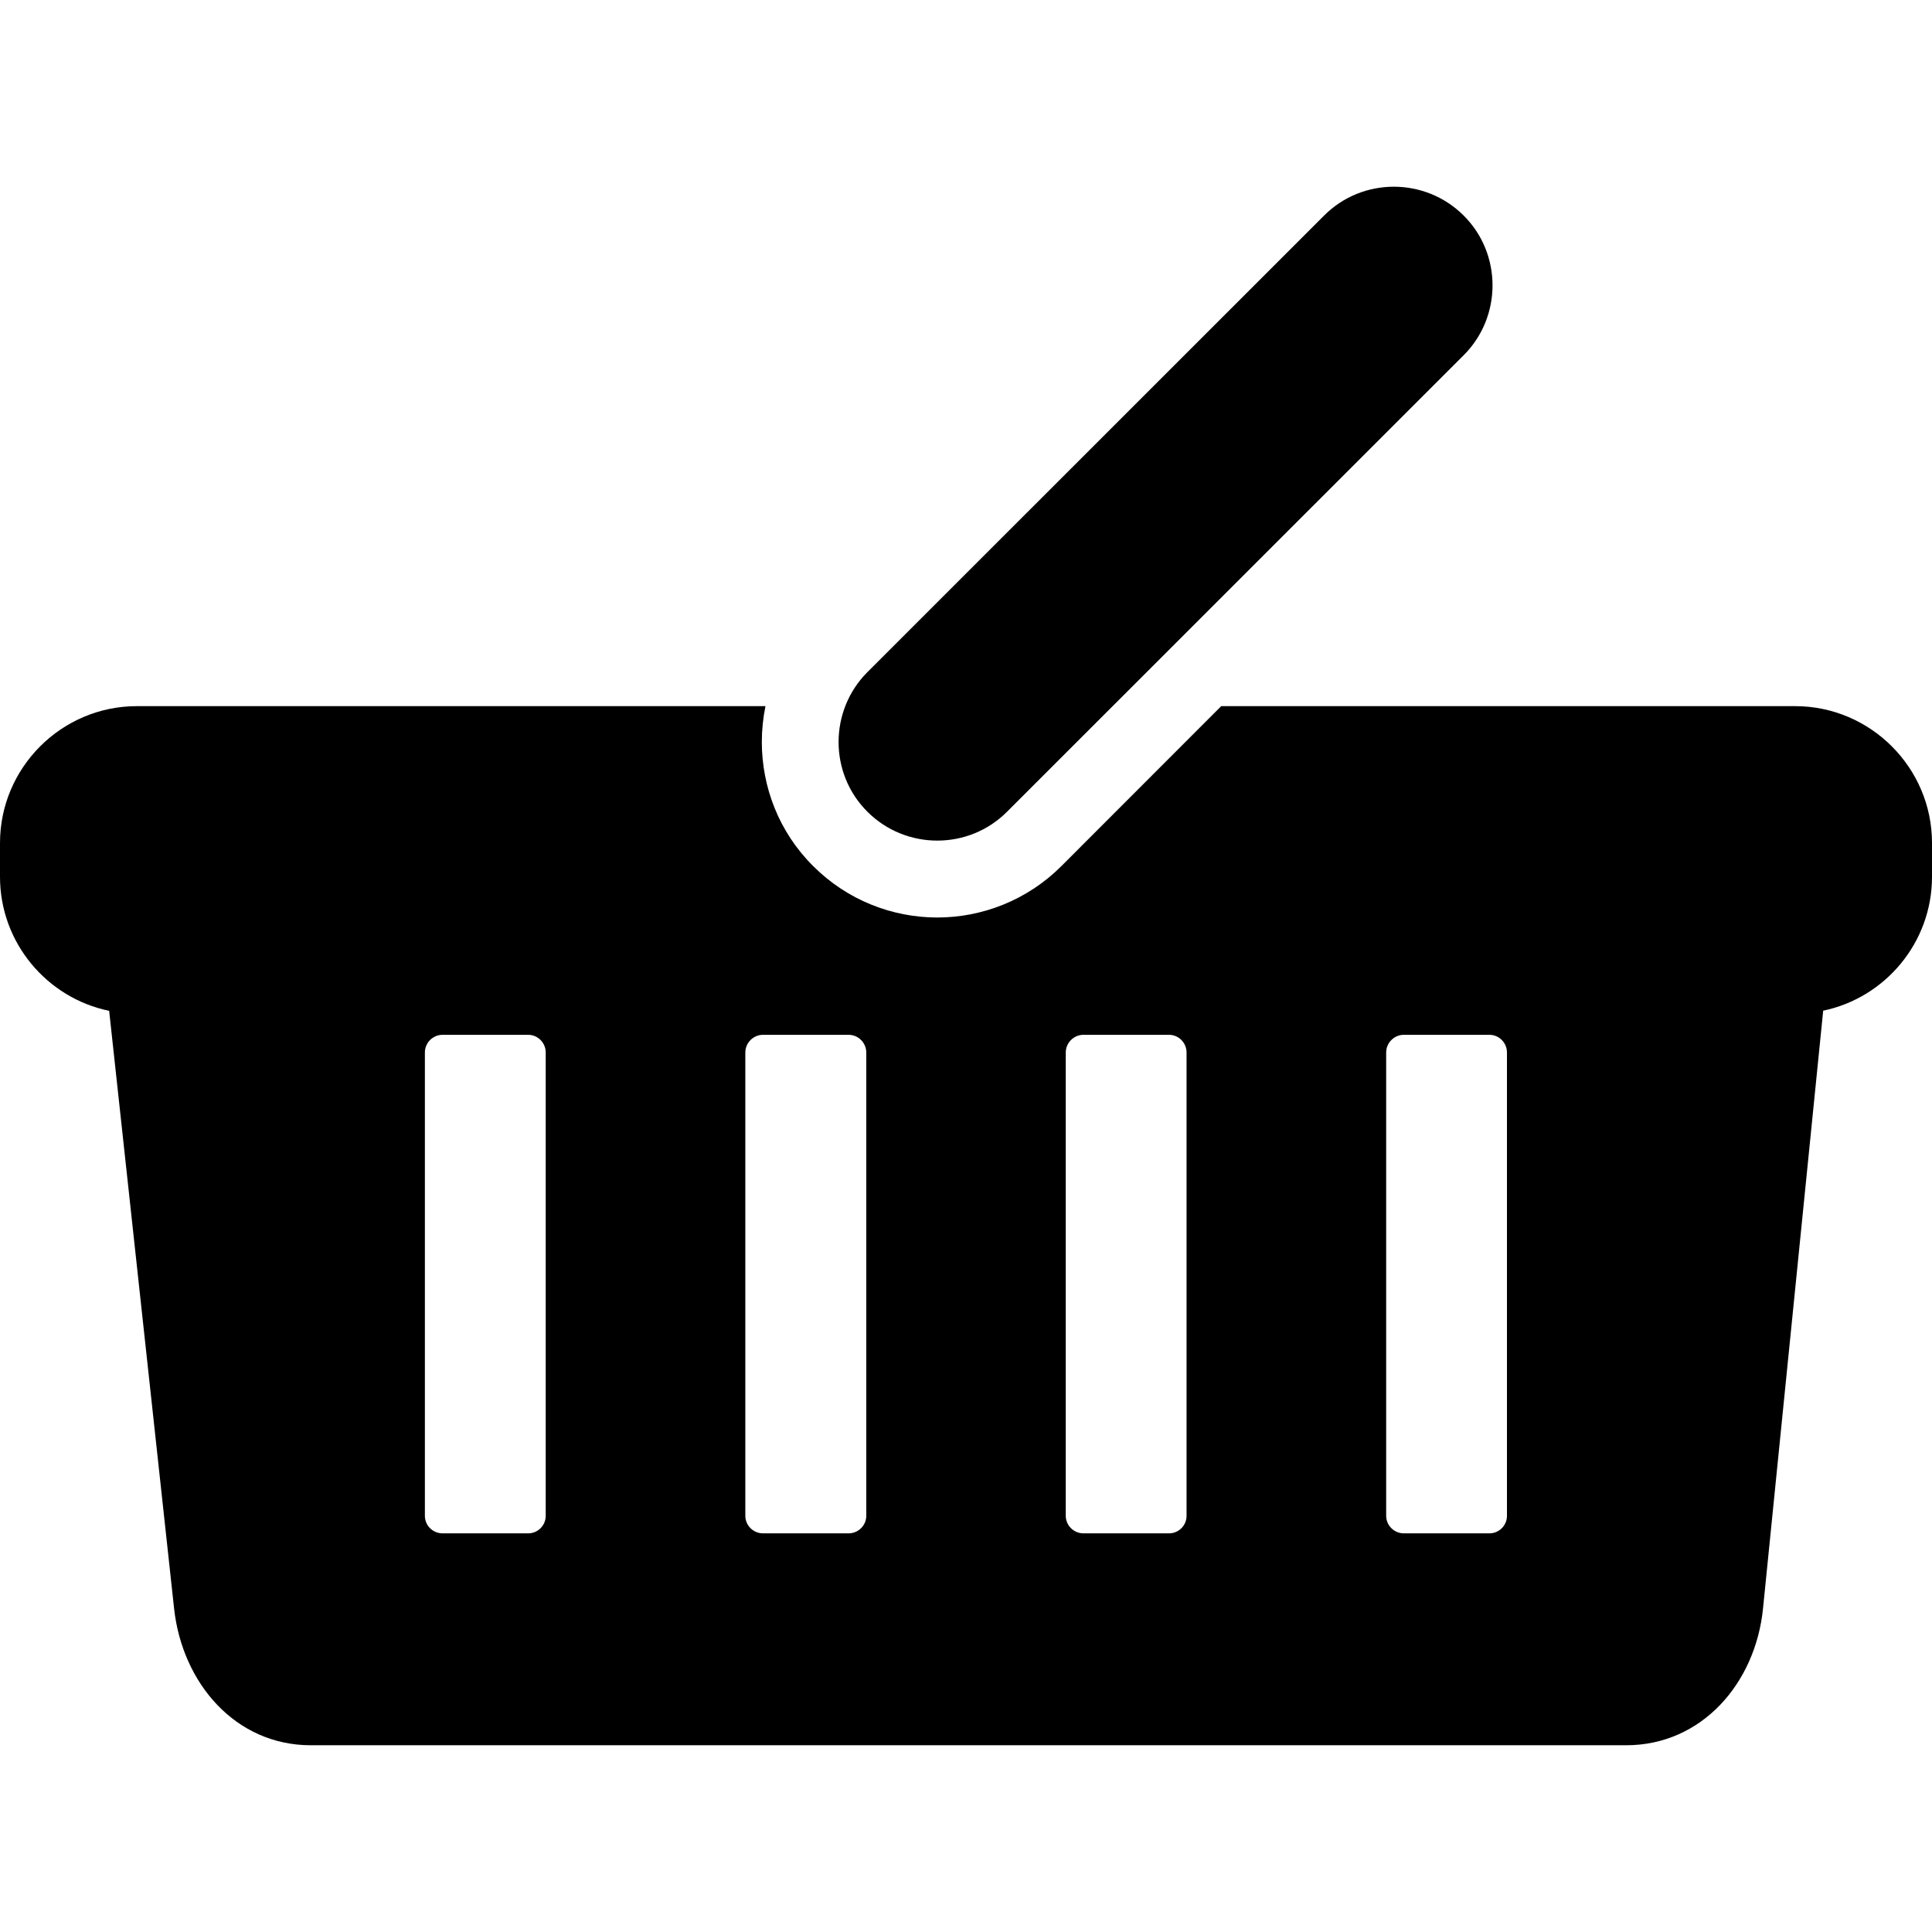 <?xml version="1.0" encoding="utf-8"?>
<!-- Generator: Adobe Illustrator 15.1.0, SVG Export Plug-In  -->
<!DOCTYPE svg PUBLIC "-//W3C//DTD SVG 1.1//EN" "http://www.w3.org/Graphics/SVG/1.1/DTD/svg11.dtd">
<svg version="1.1" x="0px" y="0px" width="50px" height="50px" viewBox="0 -4.832 50 50" enable-background="new 0 -4.832 50 50"
	 xml:space="preserve">
<defs>
</defs>
<path fill-rule="evenodd" clip-rule="evenodd" d="M37.881,0.748L37.881,0.748c-0.997-0.997-2.622-0.997-3.615,0L22.448,12.563
	c-0.994,0.997-0.994,2.621,0,3.612l0,0c0.997,0.997,2.622,0.997,3.615,0L37.881,4.36C38.875,3.367,38.875,1.738,37.881,0.748
	L37.881,0.748z M10.996,22.406v11.992c0,0.249,0.204,0.453,0.457,0.453h2.217c0.249,0,0.453-0.204,0.453-0.453V22.406
	c0-0.25-0.204-0.457-0.453-0.457h-2.217C11.2,21.949,10.996,22.156,10.996,22.406L10.996,22.406z M19.289,22.406v11.992
	c0,0.249,0.207,0.453,0.457,0.453h2.217c0.249,0,0.456-0.204,0.456-0.453V22.406c0-0.25-0.207-0.457-0.456-0.457h-2.217
	C19.496,21.949,19.289,22.156,19.289,22.406L19.289,22.406z M39,22.406v11.992c0,0.249-0.203,0.453-0.453,0.453h-2.217
	c-0.249,0-0.456-0.204-0.456-0.453V22.406c0-0.25,0.207-0.457,0.456-0.457h2.217C38.797,21.949,39,22.156,39,22.406L39,22.406z
	 M30.708,22.406v11.992c0,0.249-0.203,0.453-0.453,0.453h-2.217c-0.249,0-0.456-0.204-0.456-0.453V22.406
	c0-0.25,0.207-0.457,0.456-0.457h2.217C30.504,21.949,30.708,22.156,30.708,22.406L30.708,22.406z M45.627,36.793
	c-0.195,1.943-1.59,3.542-3.541,3.542H8.043c-1.948,0-3.327-1.605-3.538-3.542l-1.68-15.465C1.217,20.998,0,19.566,0,17.861
	c0-9.021,0,8.146,0-0.877c0-1.949,1.593-3.541,3.541-3.541H19.81c-0.062,0.307-0.094,0.615-0.094,0.926
	c0,1.162,0.44,2.33,1.327,3.211l0.003,0.003l0,0c0.883,0.884,2.049,1.33,3.211,1.33c1.159,0,2.327-0.446,3.211-1.33l0,0l4.137-4.14
	h14.854c1.947,0,3.541,1.592,3.541,3.541v0.877c0,1.699-1.211,3.13-2.816,3.463L45.627,36.793z"/>
</svg>
